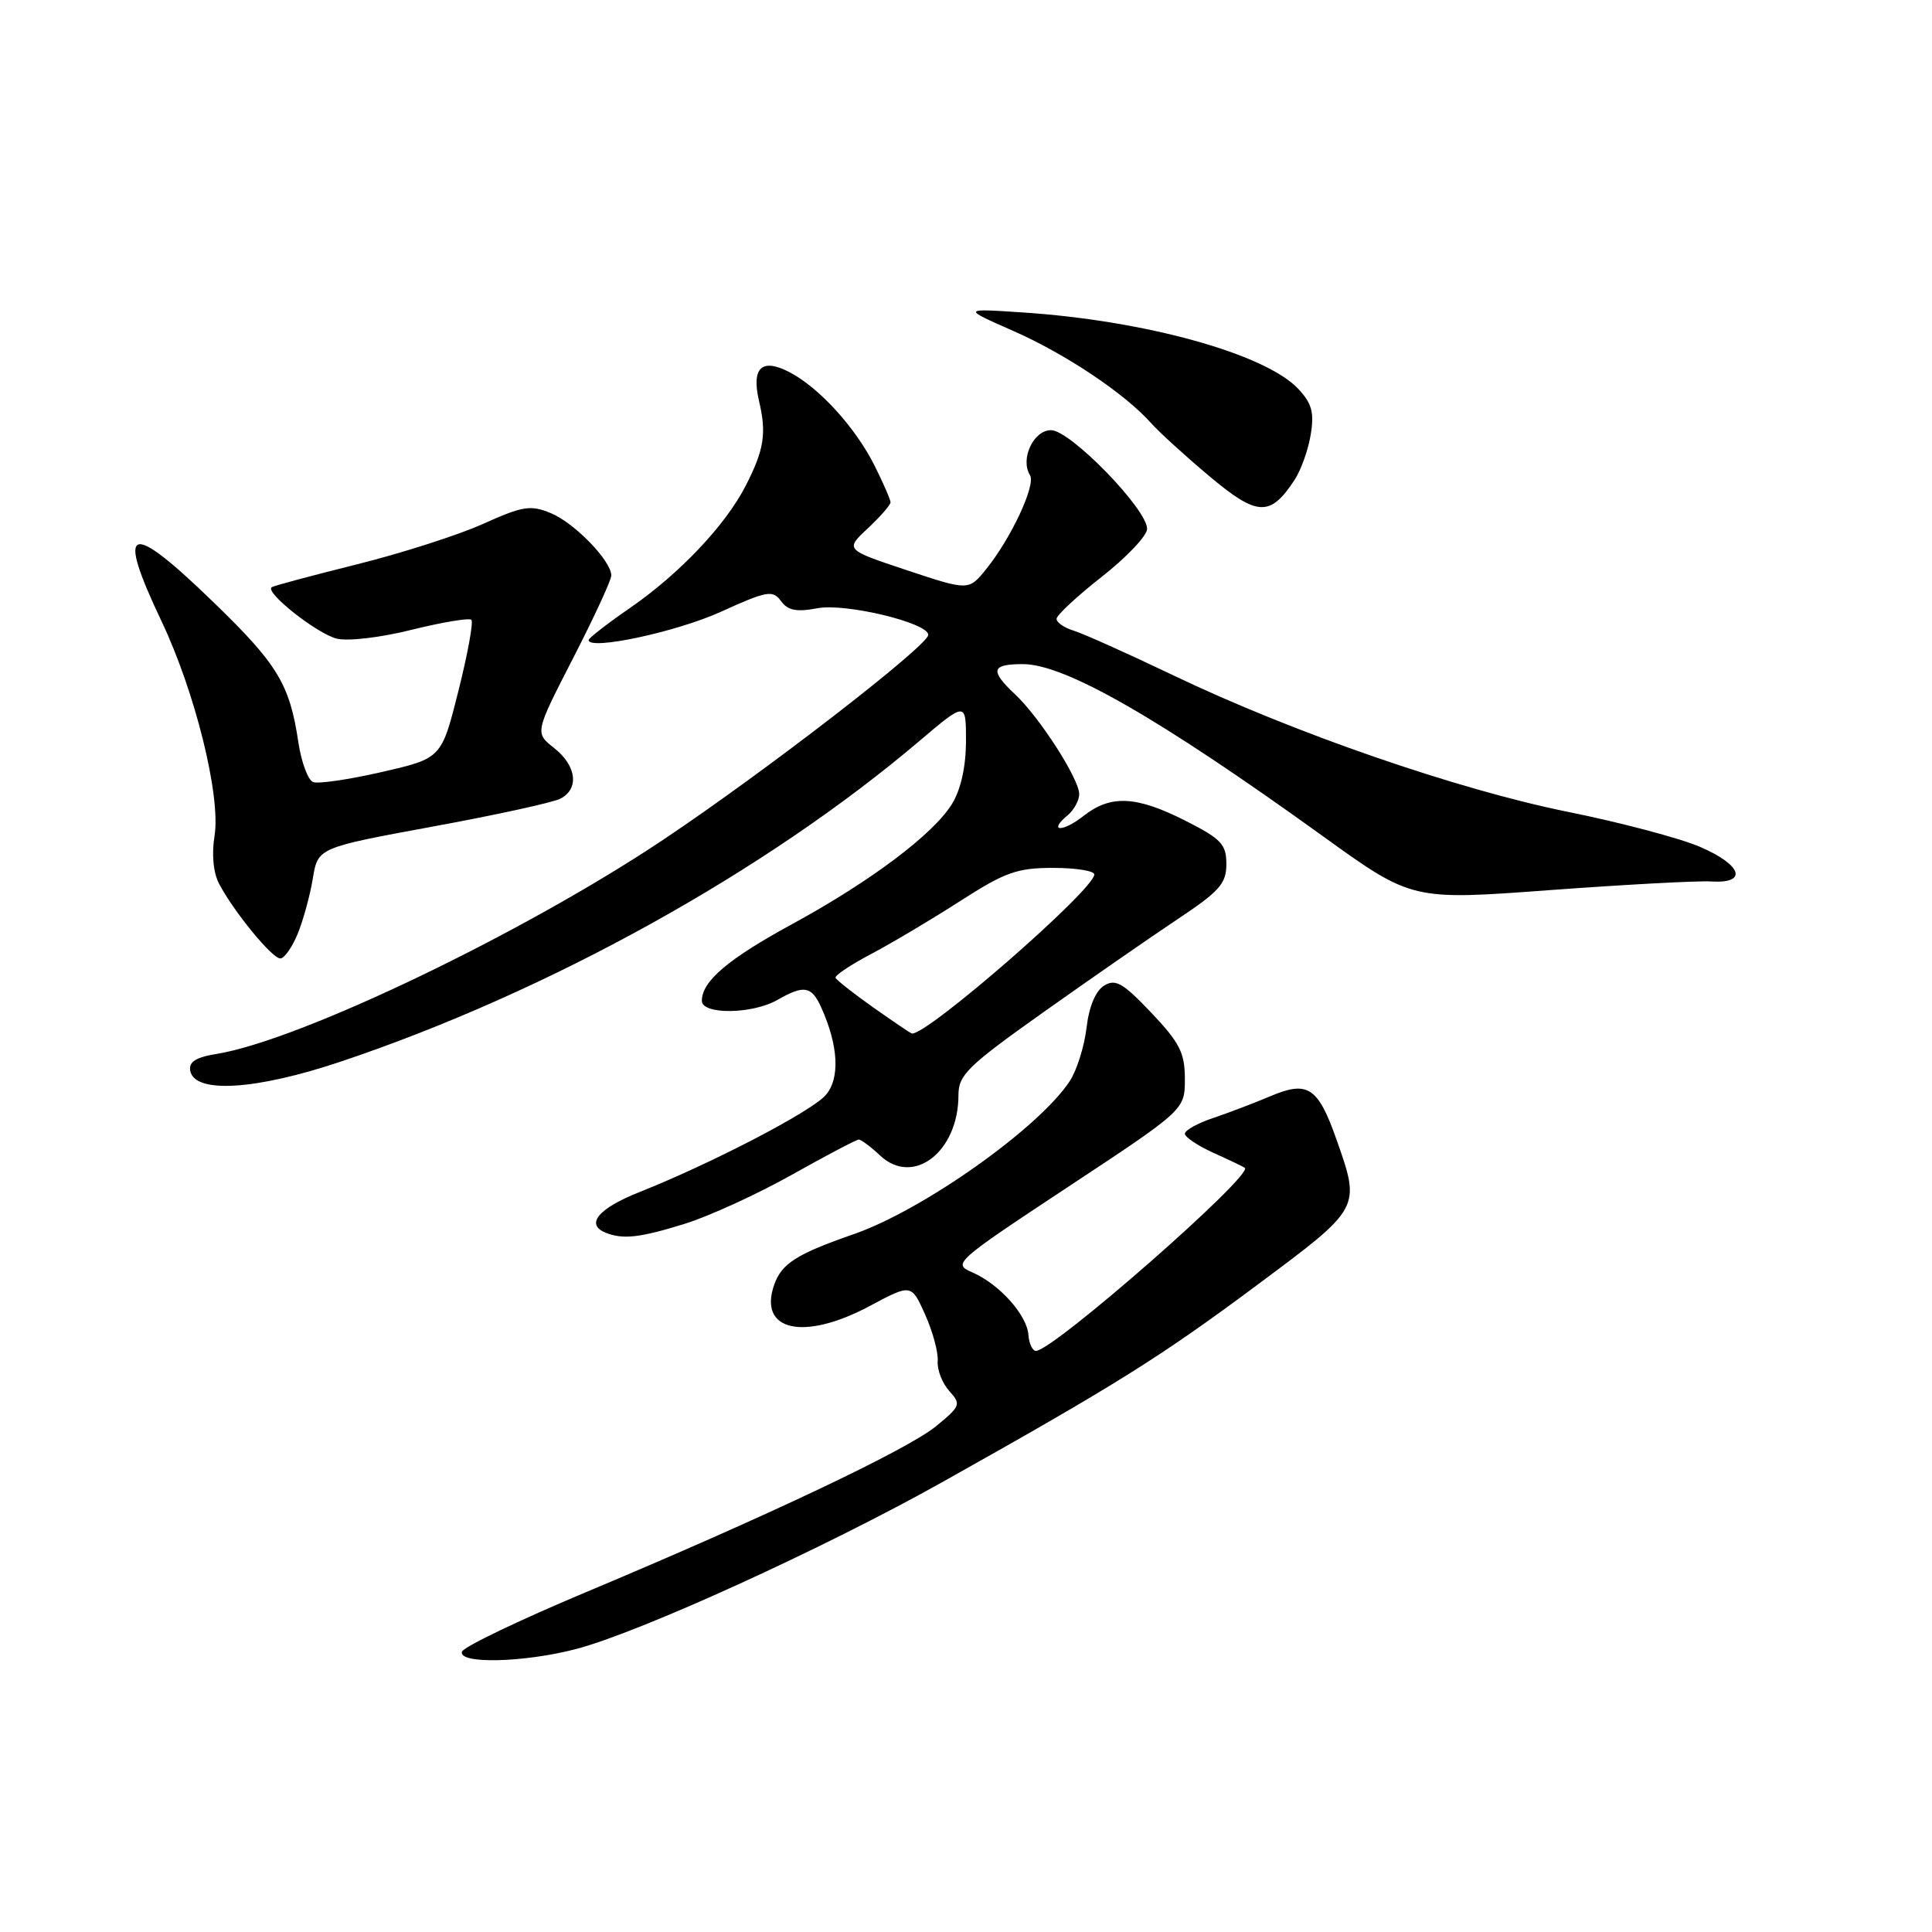 <?xml version="1.0" encoding="UTF-8" standalone="no"?>
<!DOCTYPE svg PUBLIC "-//W3C//DTD SVG 1.1//EN" "http://www.w3.org/Graphics/SVG/1.1/DTD/svg11.dtd" >
<svg xmlns="http://www.w3.org/2000/svg" xmlns:xlink="http://www.w3.org/1999/xlink" version="1.1" viewBox="0 0 256 256">
 <g >
 <path fill="currentColor"
d=" M 76.31 218.51 C 84.73 216.32 109.18 205.17 124.84 196.40 C 147.96 183.44 153.73 179.83 166.59 170.26 C 180.39 159.98 180.31 160.14 177.08 150.96 C 174.64 144.04 173.28 143.15 168.34 145.25 C 166.23 146.14 162.81 147.45 160.75 148.14 C 158.69 148.83 157.00 149.77 157.00 150.22 C 157.00 150.67 158.69 151.80 160.75 152.74 C 162.81 153.67 164.70 154.57 164.94 154.74 C 166.21 155.61 139.54 179.00 137.27 179.00 C 136.81 179.00 136.35 178.04 136.27 176.87 C 136.07 174.22 132.38 170.12 128.82 168.59 C 126.20 167.46 126.48 167.21 141.57 157.24 C 157.00 147.05 157.00 147.05 157.00 142.97 C 157.00 139.50 156.32 138.17 152.55 134.19 C 148.80 130.24 147.81 129.67 146.30 130.60 C 145.17 131.30 144.30 133.38 143.97 136.19 C 143.68 138.66 142.68 141.83 141.75 143.25 C 137.69 149.45 122.32 160.34 113.13 163.53 C 105.56 166.16 103.58 167.42 102.59 170.22 C 100.43 176.37 106.48 177.73 115.23 173.06 C 120.75 170.11 120.75 170.11 122.58 174.17 C 123.58 176.41 124.34 179.18 124.25 180.34 C 124.16 181.50 124.85 183.28 125.78 184.31 C 127.38 186.08 127.29 186.31 124.02 188.99 C 120.17 192.12 101.68 200.89 77.55 211.01 C 68.78 214.69 61.43 218.22 61.22 218.85 C 60.66 220.51 69.36 220.32 76.31 218.51 Z  M 90.73 162.16 C 93.98 161.15 100.37 158.22 104.93 155.66 C 109.49 153.10 113.48 151.00 113.79 151.00 C 114.11 151.00 115.39 151.96 116.63 153.12 C 121.02 157.24 127.00 152.62 127.00 145.11 C 127.00 142.44 128.20 141.26 138.25 134.13 C 144.44 129.74 152.43 124.20 156.00 121.82 C 161.60 118.10 162.50 117.08 162.50 114.50 C 162.50 111.87 161.83 111.16 157.07 108.75 C 150.56 105.45 147.17 105.29 143.58 108.11 C 140.78 110.32 138.81 110.23 141.48 108.02 C 142.31 107.32 143.00 106.06 143.00 105.22 C 143.00 103.22 137.76 95.06 134.52 92.02 C 131.13 88.83 131.34 88.00 135.54 88.00 C 141.11 88.00 153.56 95.14 175.29 110.80 C 187.08 119.30 187.08 119.30 205.29 117.95 C 215.31 117.21 224.96 116.69 226.75 116.80 C 231.65 117.10 230.83 114.60 225.23 112.20 C 222.61 111.07 214.73 108.98 207.73 107.57 C 193.07 104.60 171.38 97.10 155.50 89.50 C 149.45 86.61 143.49 83.93 142.25 83.56 C 141.01 83.18 140.00 82.48 140.00 82.00 C 140.00 81.52 142.70 79.01 146.00 76.42 C 149.30 73.83 152.00 70.97 152.00 70.08 C 152.00 67.46 141.82 57.00 139.27 57.00 C 136.94 57.00 135.15 60.82 136.48 62.97 C 137.28 64.25 133.99 71.30 130.69 75.39 C 128.36 78.28 128.36 78.28 120.17 75.56 C 111.97 72.83 111.97 72.83 114.99 70.01 C 116.64 68.46 118.00 66.91 118.00 66.56 C 118.00 66.21 117.05 64.03 115.89 61.71 C 113.37 56.67 108.57 51.39 104.64 49.33 C 100.93 47.39 99.54 48.70 100.58 53.15 C 101.59 57.44 101.25 59.59 98.82 64.34 C 96.15 69.58 90.03 76.04 83.46 80.57 C 80.46 82.64 78.00 84.55 78.00 84.81 C 78.00 86.22 89.59 83.75 95.46 81.09 C 101.66 78.28 102.39 78.15 103.48 79.64 C 104.40 80.90 105.54 81.12 108.35 80.59 C 112.06 79.90 123.00 82.53 123.00 84.12 C 123.00 85.53 101.59 102.09 88.00 111.19 C 69.46 123.60 39.76 137.86 28.70 139.65 C 25.93 140.10 24.99 140.71 25.21 141.89 C 25.79 144.95 33.90 144.45 45.21 140.65 C 72.65 131.43 101.42 115.50 121.75 98.25 C 128.00 92.95 128.00 92.95 128.00 98.22 C 127.99 101.57 127.32 104.60 126.16 106.50 C 123.73 110.49 115.42 116.75 105.00 122.43 C 96.47 127.07 93.00 130.02 93.00 132.61 C 93.00 134.47 99.68 134.40 103.00 132.50 C 106.51 130.49 107.52 130.65 108.78 133.41 C 111.12 138.55 111.34 142.96 109.37 145.15 C 107.38 147.35 94.30 154.15 84.75 157.95 C 79.28 160.12 77.52 162.23 80.25 163.34 C 82.55 164.26 84.78 164.01 90.73 162.16 Z  M 39.44 123.75 C 40.17 121.96 41.08 118.66 41.45 116.41 C 42.12 112.33 42.12 112.33 57.31 109.53 C 65.66 108.00 73.29 106.33 74.25 105.83 C 76.78 104.53 76.40 101.46 73.43 99.12 C 70.86 97.10 70.86 97.10 75.93 87.23 C 78.72 81.80 81.00 76.86 81.00 76.26 C 81.00 74.32 76.14 69.30 73.00 68.00 C 70.30 66.88 69.30 67.04 63.98 69.43 C 60.69 70.91 53.16 73.32 47.25 74.79 C 41.34 76.26 36.28 77.62 36.00 77.81 C 35.05 78.48 41.99 83.96 44.61 84.62 C 46.09 84.99 50.45 84.48 54.59 83.44 C 58.64 82.44 62.18 81.85 62.46 82.13 C 62.75 82.41 61.97 86.66 60.74 91.56 C 58.50 100.48 58.50 100.48 50.61 102.29 C 46.27 103.29 42.17 103.89 41.49 103.63 C 40.81 103.37 39.93 100.99 39.53 98.33 C 38.39 90.66 36.77 87.99 28.24 79.75 C 17.00 68.87 15.32 69.51 21.41 82.33 C 25.87 91.73 29.27 105.47 28.43 110.74 C 28.03 113.21 28.26 115.64 29.04 117.12 C 30.97 120.79 36.05 127.00 37.14 127.00 C 37.67 127.00 38.70 125.54 39.44 123.75 Z  M 171.55 63.57 C 172.40 62.27 173.36 59.57 173.68 57.57 C 174.16 54.65 173.82 53.44 172.03 51.53 C 167.66 46.88 151.73 42.46 135.50 41.40 C 127.50 40.87 127.50 40.87 134.22 43.83 C 141.16 46.88 149.05 52.15 152.52 56.06 C 153.61 57.28 157.11 60.47 160.31 63.15 C 166.62 68.44 168.32 68.50 171.55 63.57 Z  M 115.71 133.49 C 113.08 131.63 110.83 129.86 110.71 129.56 C 110.60 129.25 112.75 127.82 115.50 126.37 C 118.25 124.92 123.55 121.76 127.28 119.36 C 133.18 115.57 134.78 115.00 139.53 115.00 C 142.54 115.00 145.00 115.39 145.00 115.87 C 145.00 117.89 122.71 137.30 120.82 136.94 C 120.64 136.91 118.35 135.35 115.71 133.49 Z "/>
</g>
</svg>